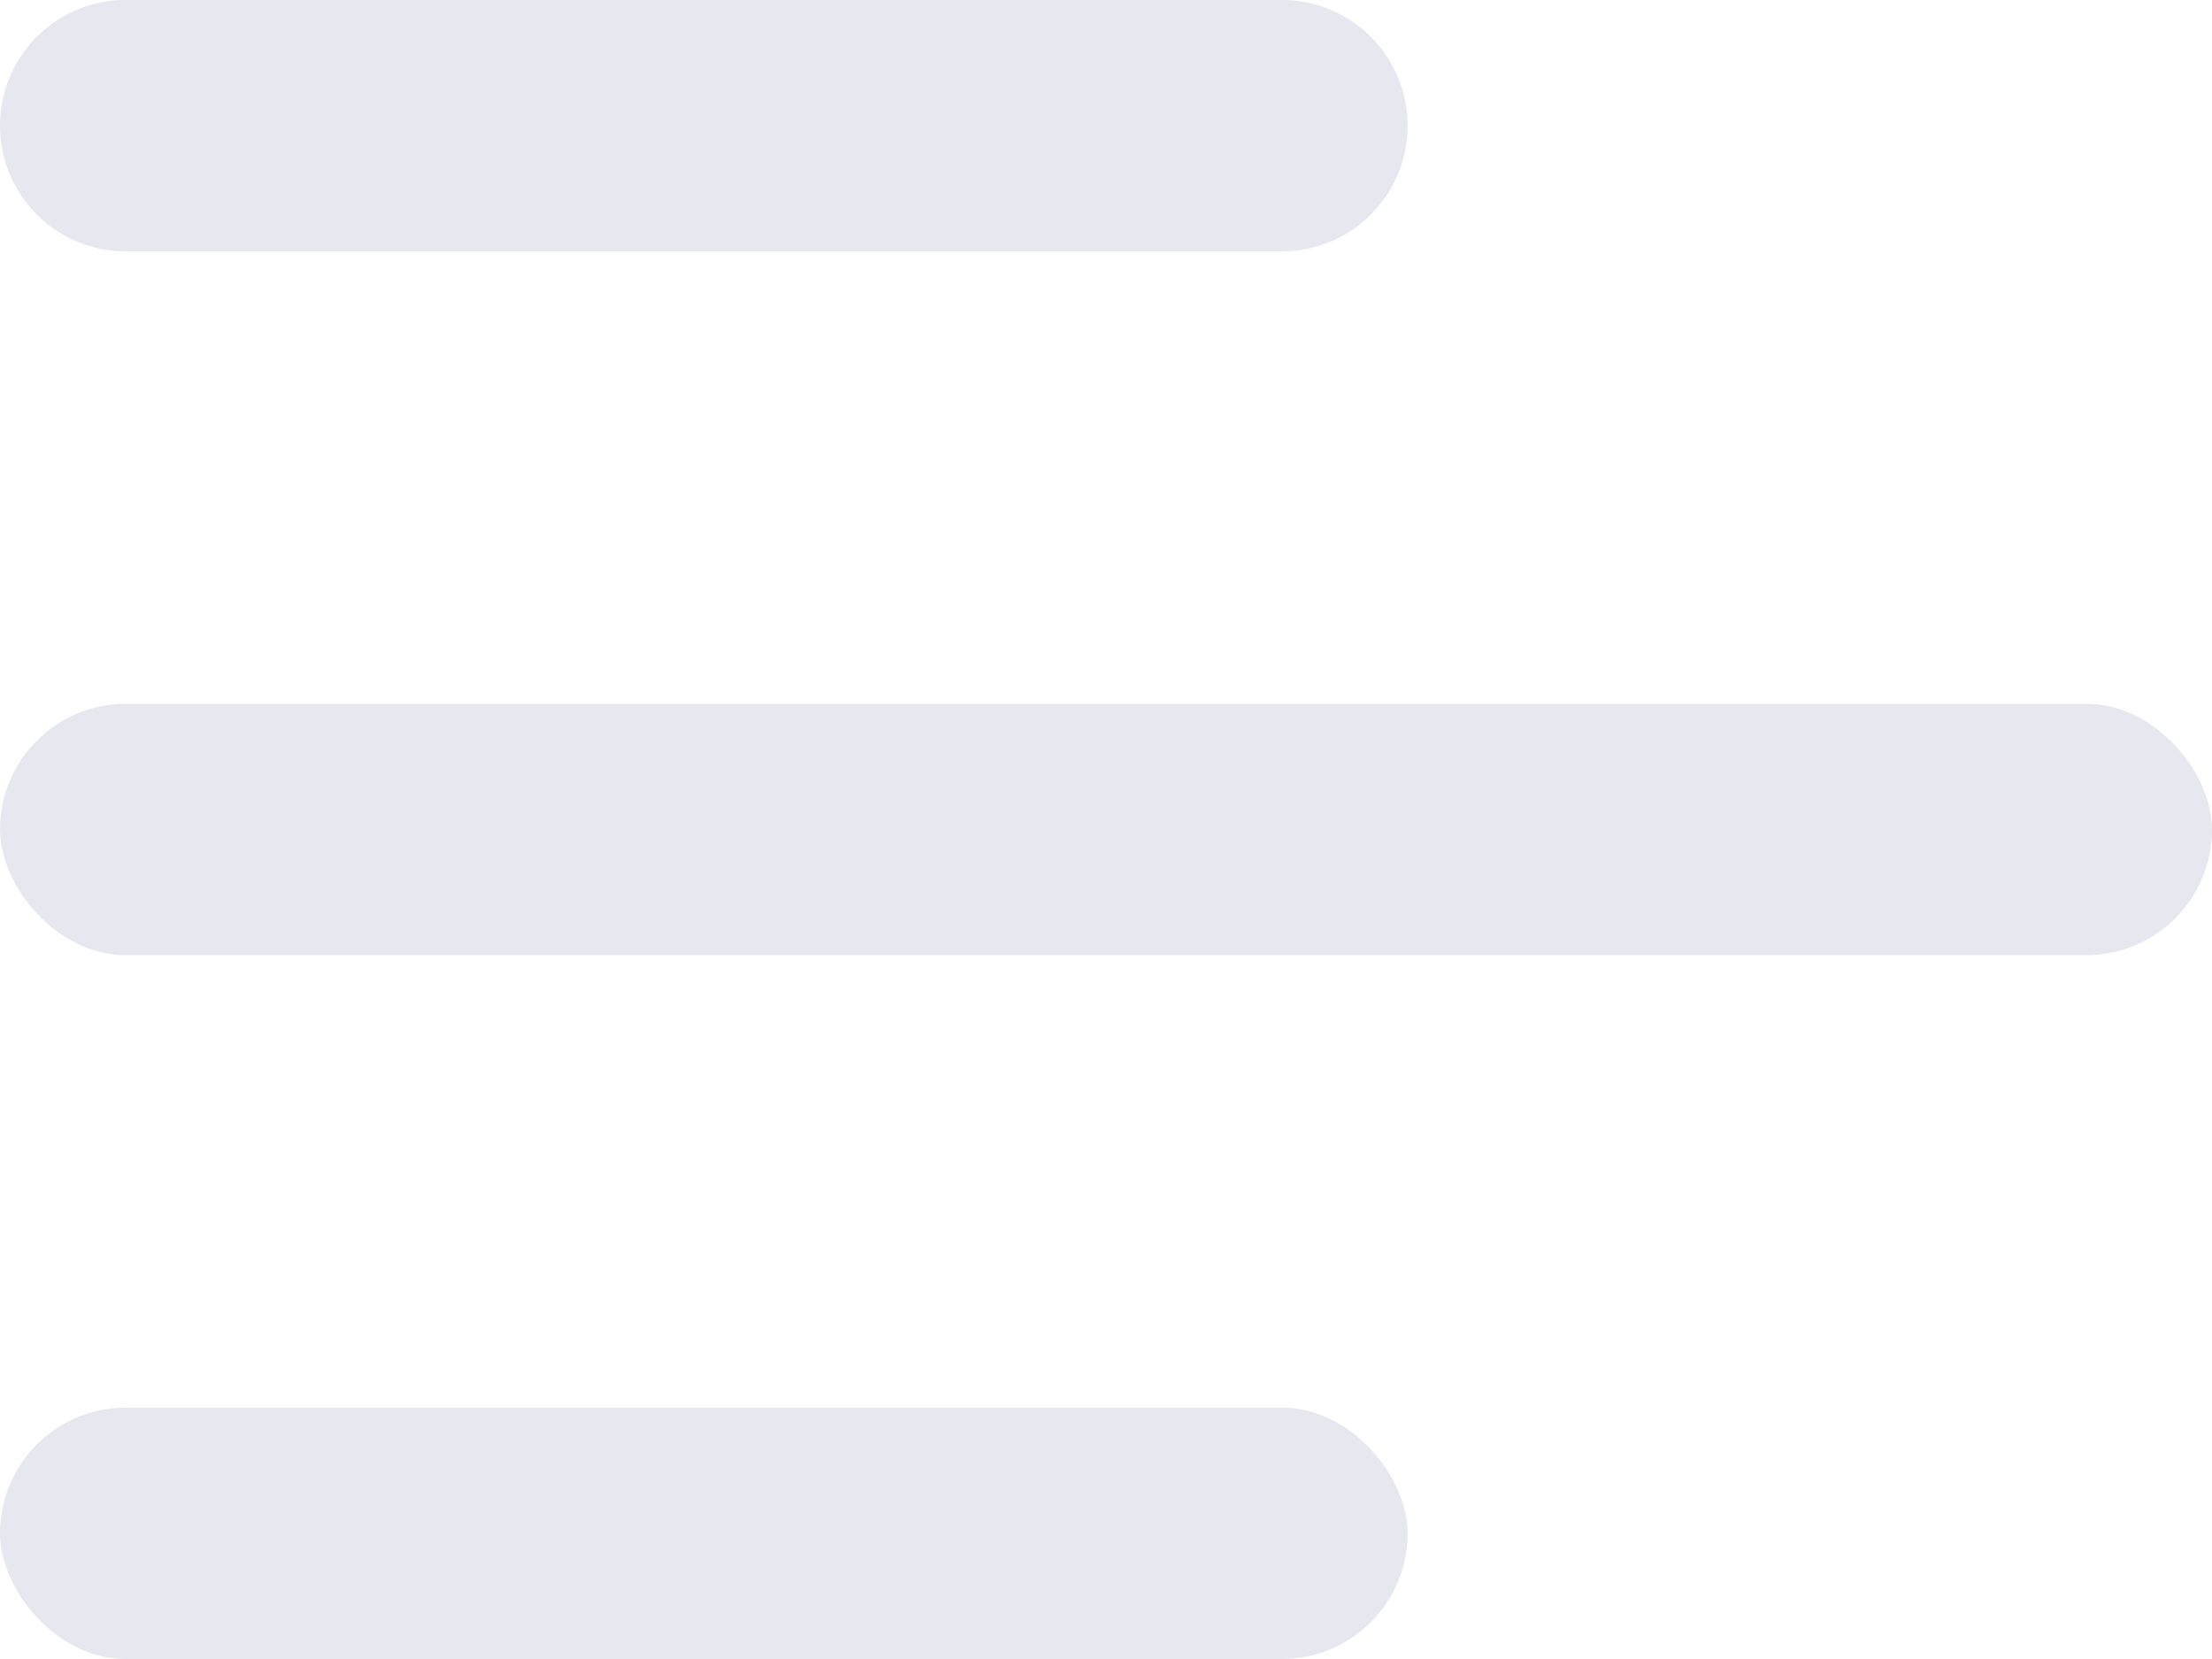 <svg xmlns="http://www.w3.org/2000/svg" width="22" height="16.5" viewBox="0 0 22 16.5">
  <g id="Menu" transform="translate(-20 -22)">
    <rect id="Rectangle_512" data-name="Rectangle 512" width="22" height="2.5" rx="1.25" transform="translate(20 29)" fill="#e7e7f0"/>
    <rect id="Rectangle_513" data-name="Rectangle 513" width="14" height="2.5" rx="1.25" transform="translate(20 36)" fill="#e7e7f0"/>
    <path id="Path_61531" data-name="Path 61531" d="M1.25,0h11.5a1.25,1.25,0,0,1,0,2.5H1.25a1.25,1.25,0,0,1,0-2.5Z" transform="translate(20 22)" fill="#e7e7f0"/>
  </g>
</svg>

